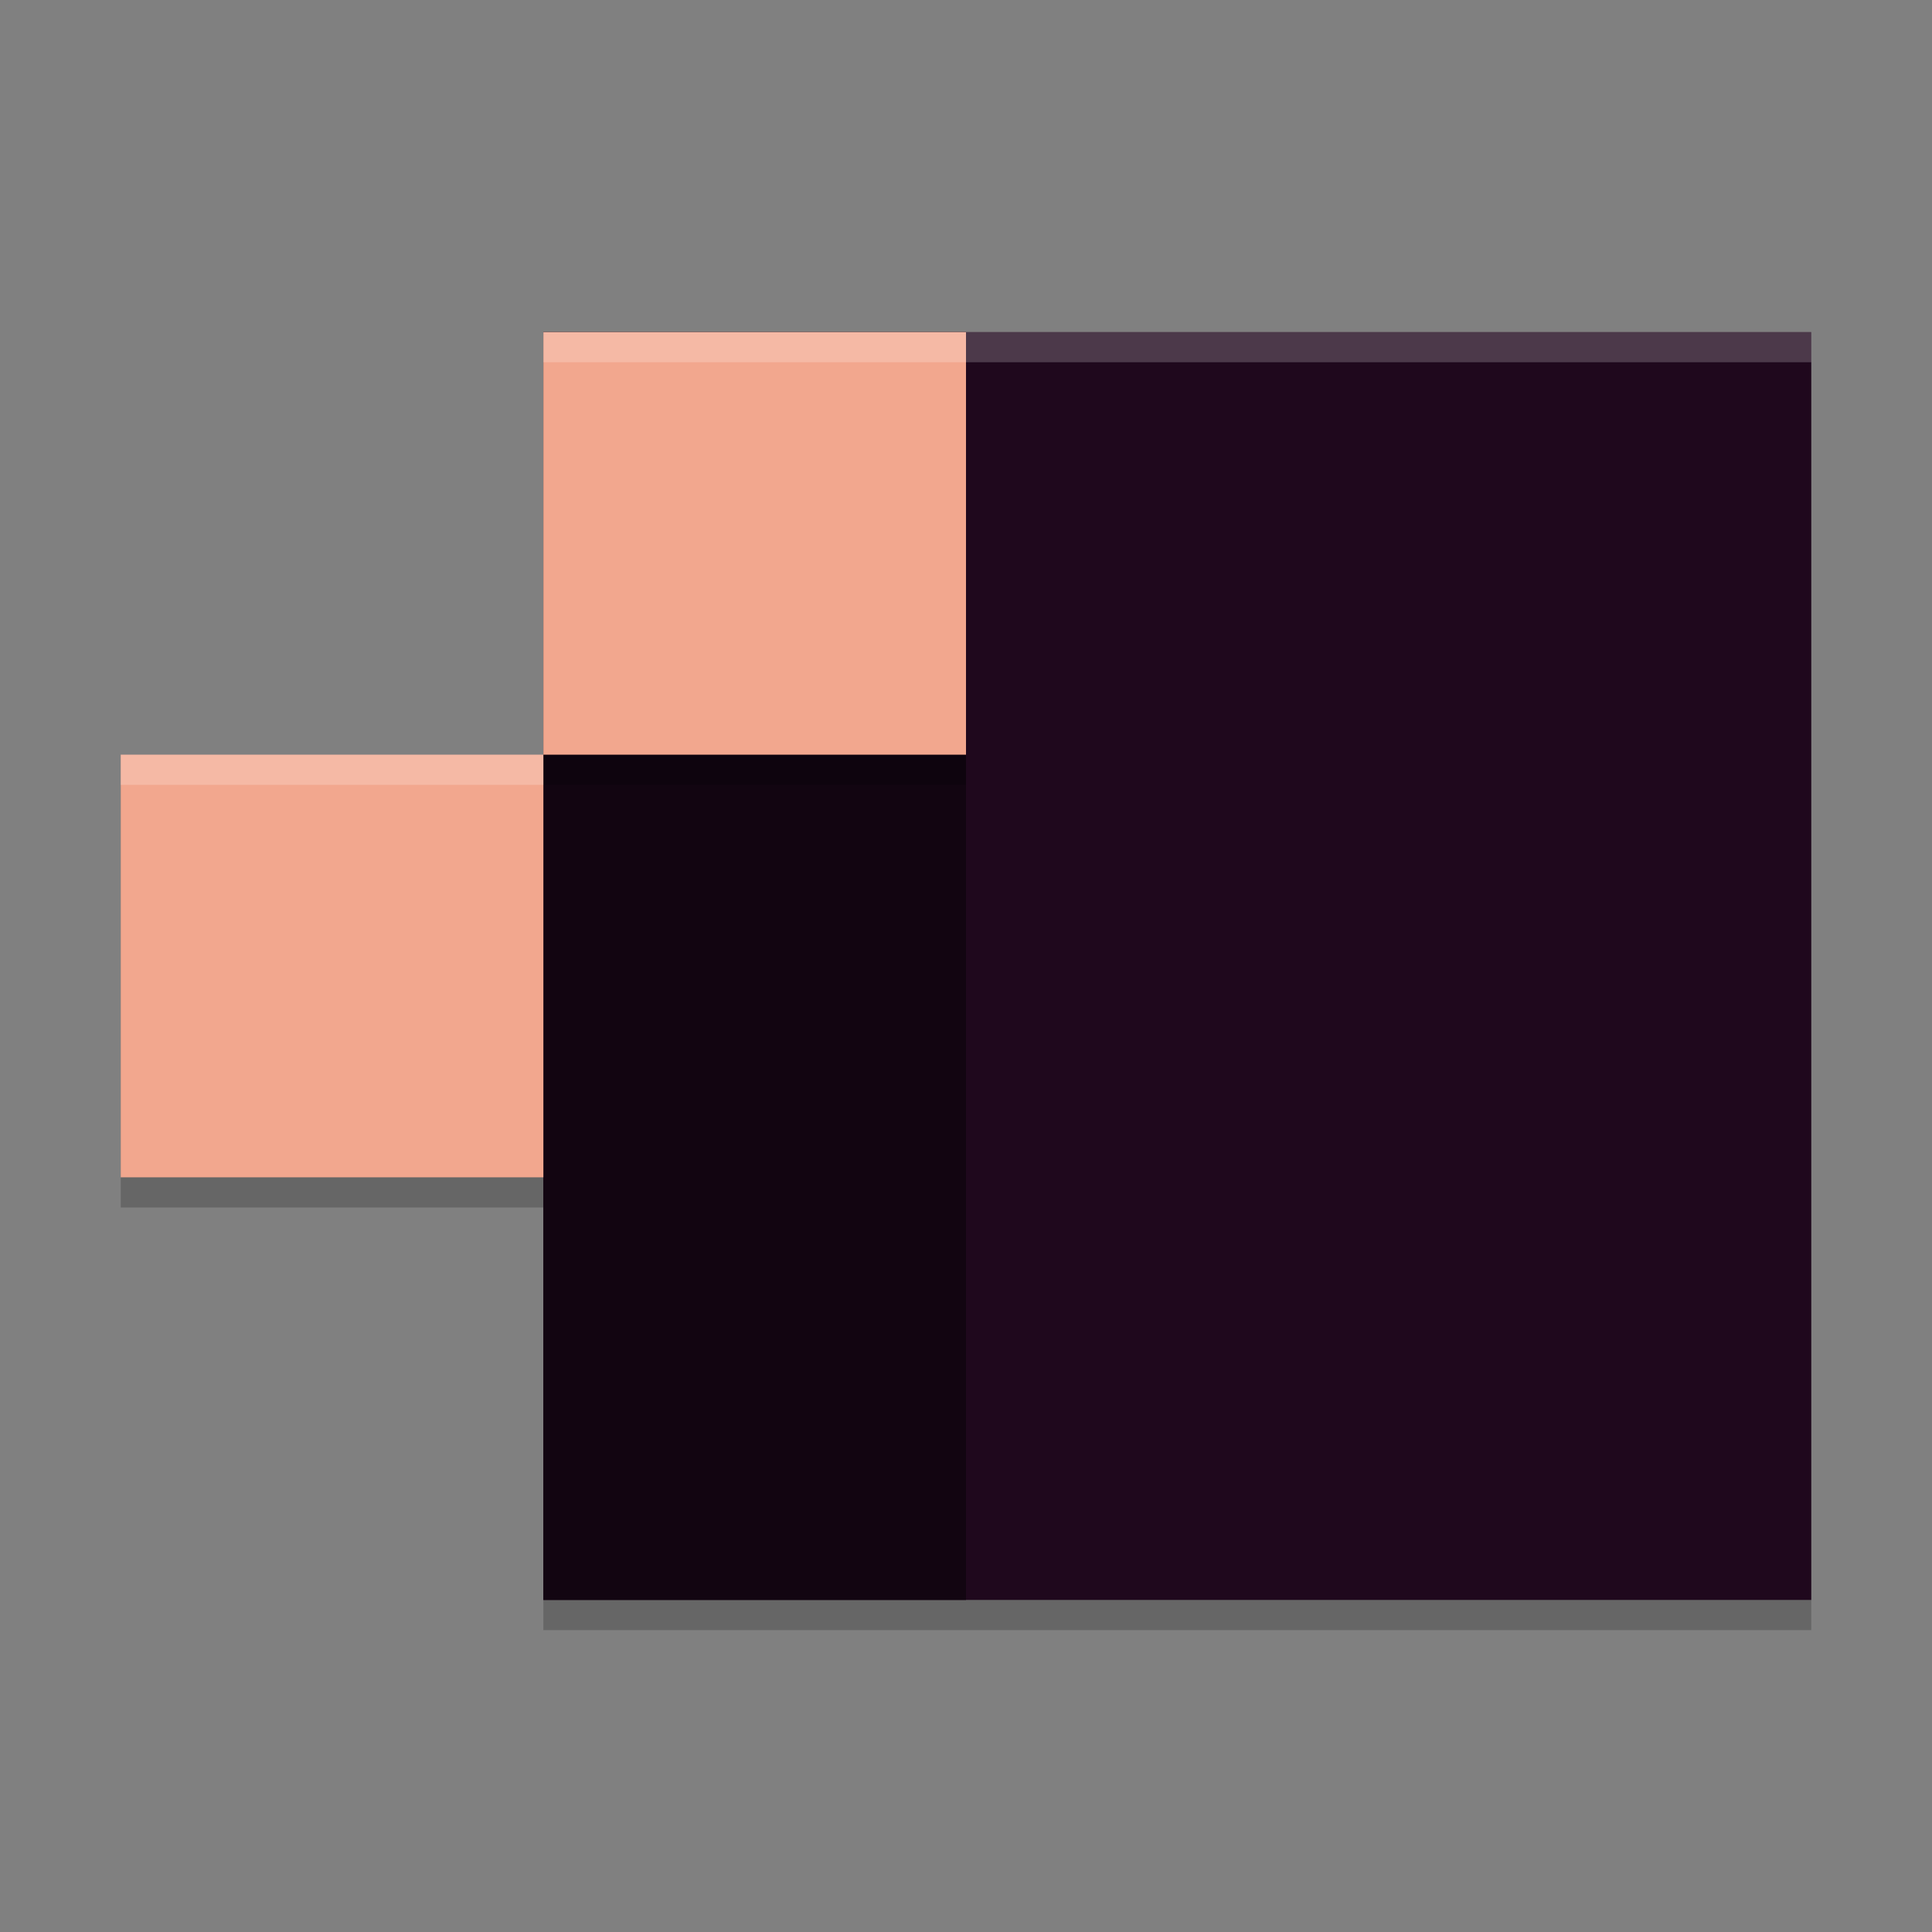 <svg width="64" height="64" version="1.1" xmlns="http://www.w3.org/2000/svg">
 <rect width="100%" height="100%" fill="#808080" stroke="none"/>
 <rect x="18" y="12" width="42" height="42" style="opacity:.2"/>
 <rect x="18" y="11" width="42" height="42" style="fill:#1f081d"/>
 <rect x="18" y="11" width="14" height="42" style="fill:#120511"/>
 <path d="m18 12v14h14v-14zm0 14h-14v14h14z" style="opacity:.2"/>
 <path d="m18 11v14h14v-14h-14zm0 14h-14v14h14v-14z" style="fill:#f2a78e"/>
 <path d="m18 11v1h42v-1h-42z" style="fill:#ffffff;opacity:.2"/>
 <path d="m4 25v1h14v-1z" style="fill:#ffffff;opacity:.2"/>
</svg>
